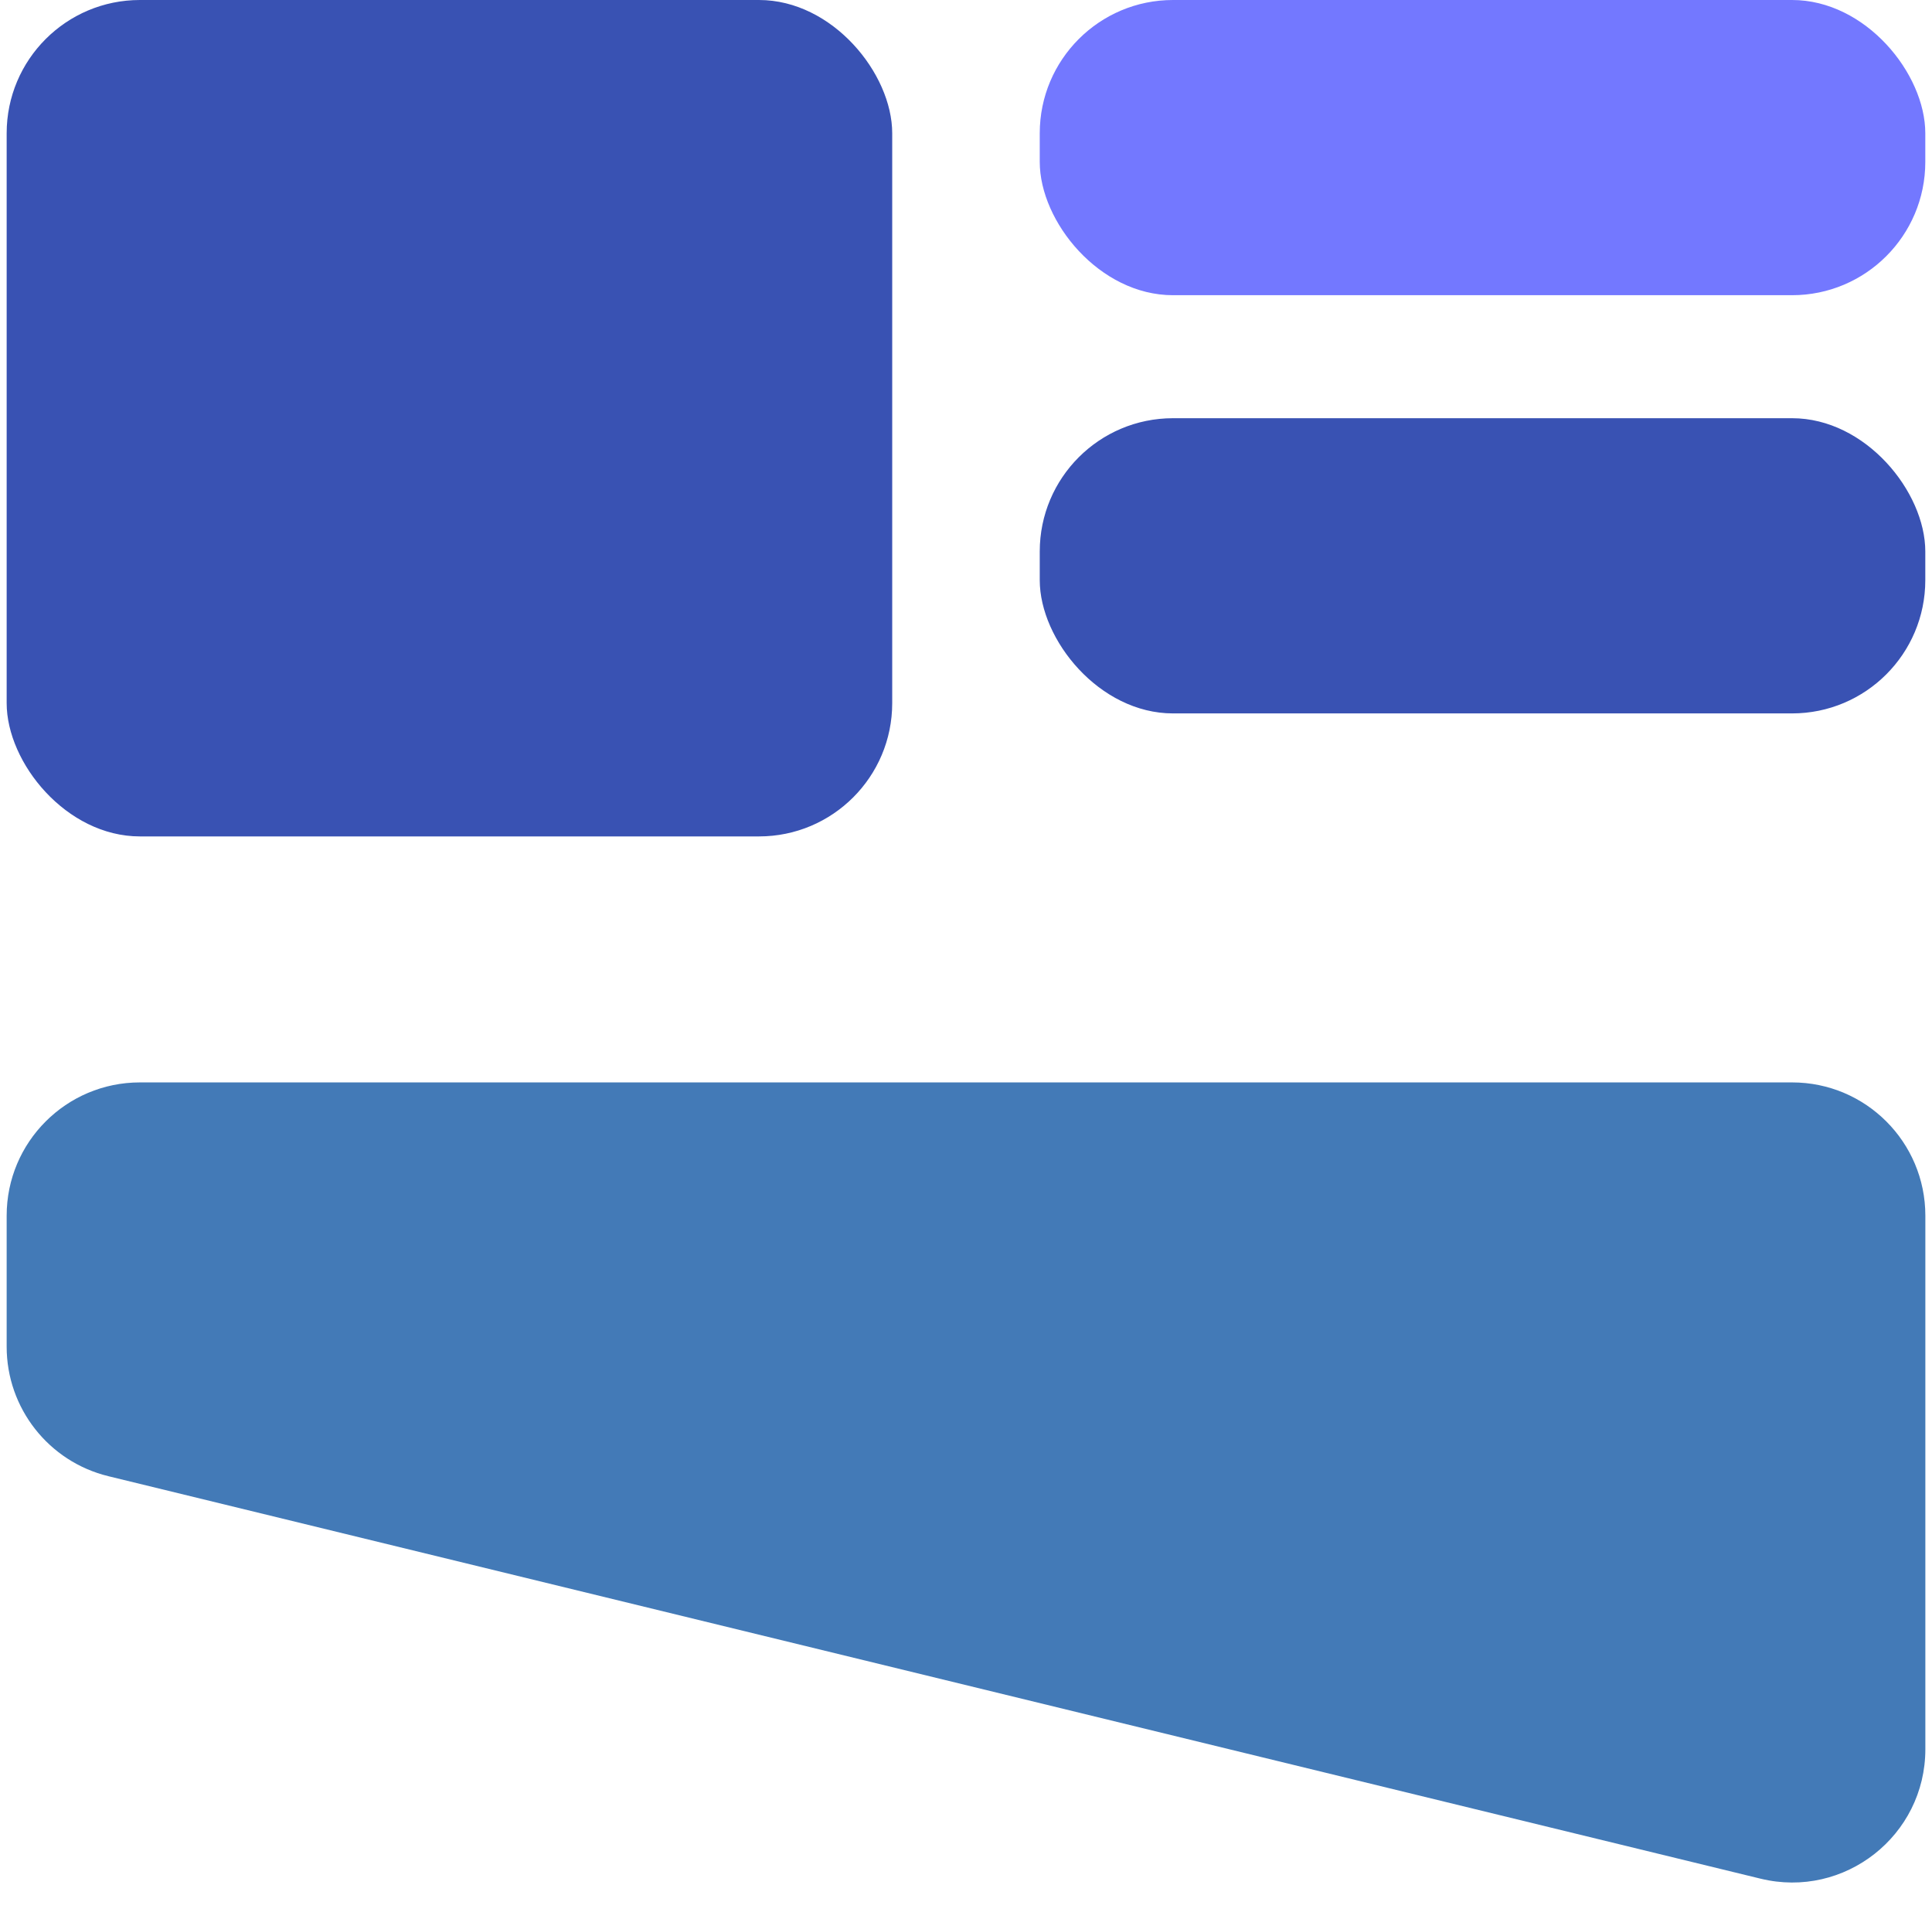 <svg width="145" height="144" viewBox="0 0 145 144" fill="none" xmlns="http://www.w3.org/2000/svg">
    <rect x="0.5" width="66.462" height="62.77" rx="10" fill="#3952B3"/>
    <rect x="78.035" width="66.462" height="22.154" rx="10" fill="#7378FF"/>
    <rect x="78.035" y="31.385" width="66.462" height="22.154" rx="10" fill="#3952B3"/>
    <path d="M0.5 91.231C0.5 85.708 4.977 81.231 10.5 81.231H134.501C140.024 81.231 144.501 85.708 144.501 91.231V131.272C144.501 137.753 138.431 142.522 132.134 140.988L8.133 110.783C3.653 109.691 0.5 105.678 0.5 101.067V91.231Z" fill="#437AB7"/>
</svg>
